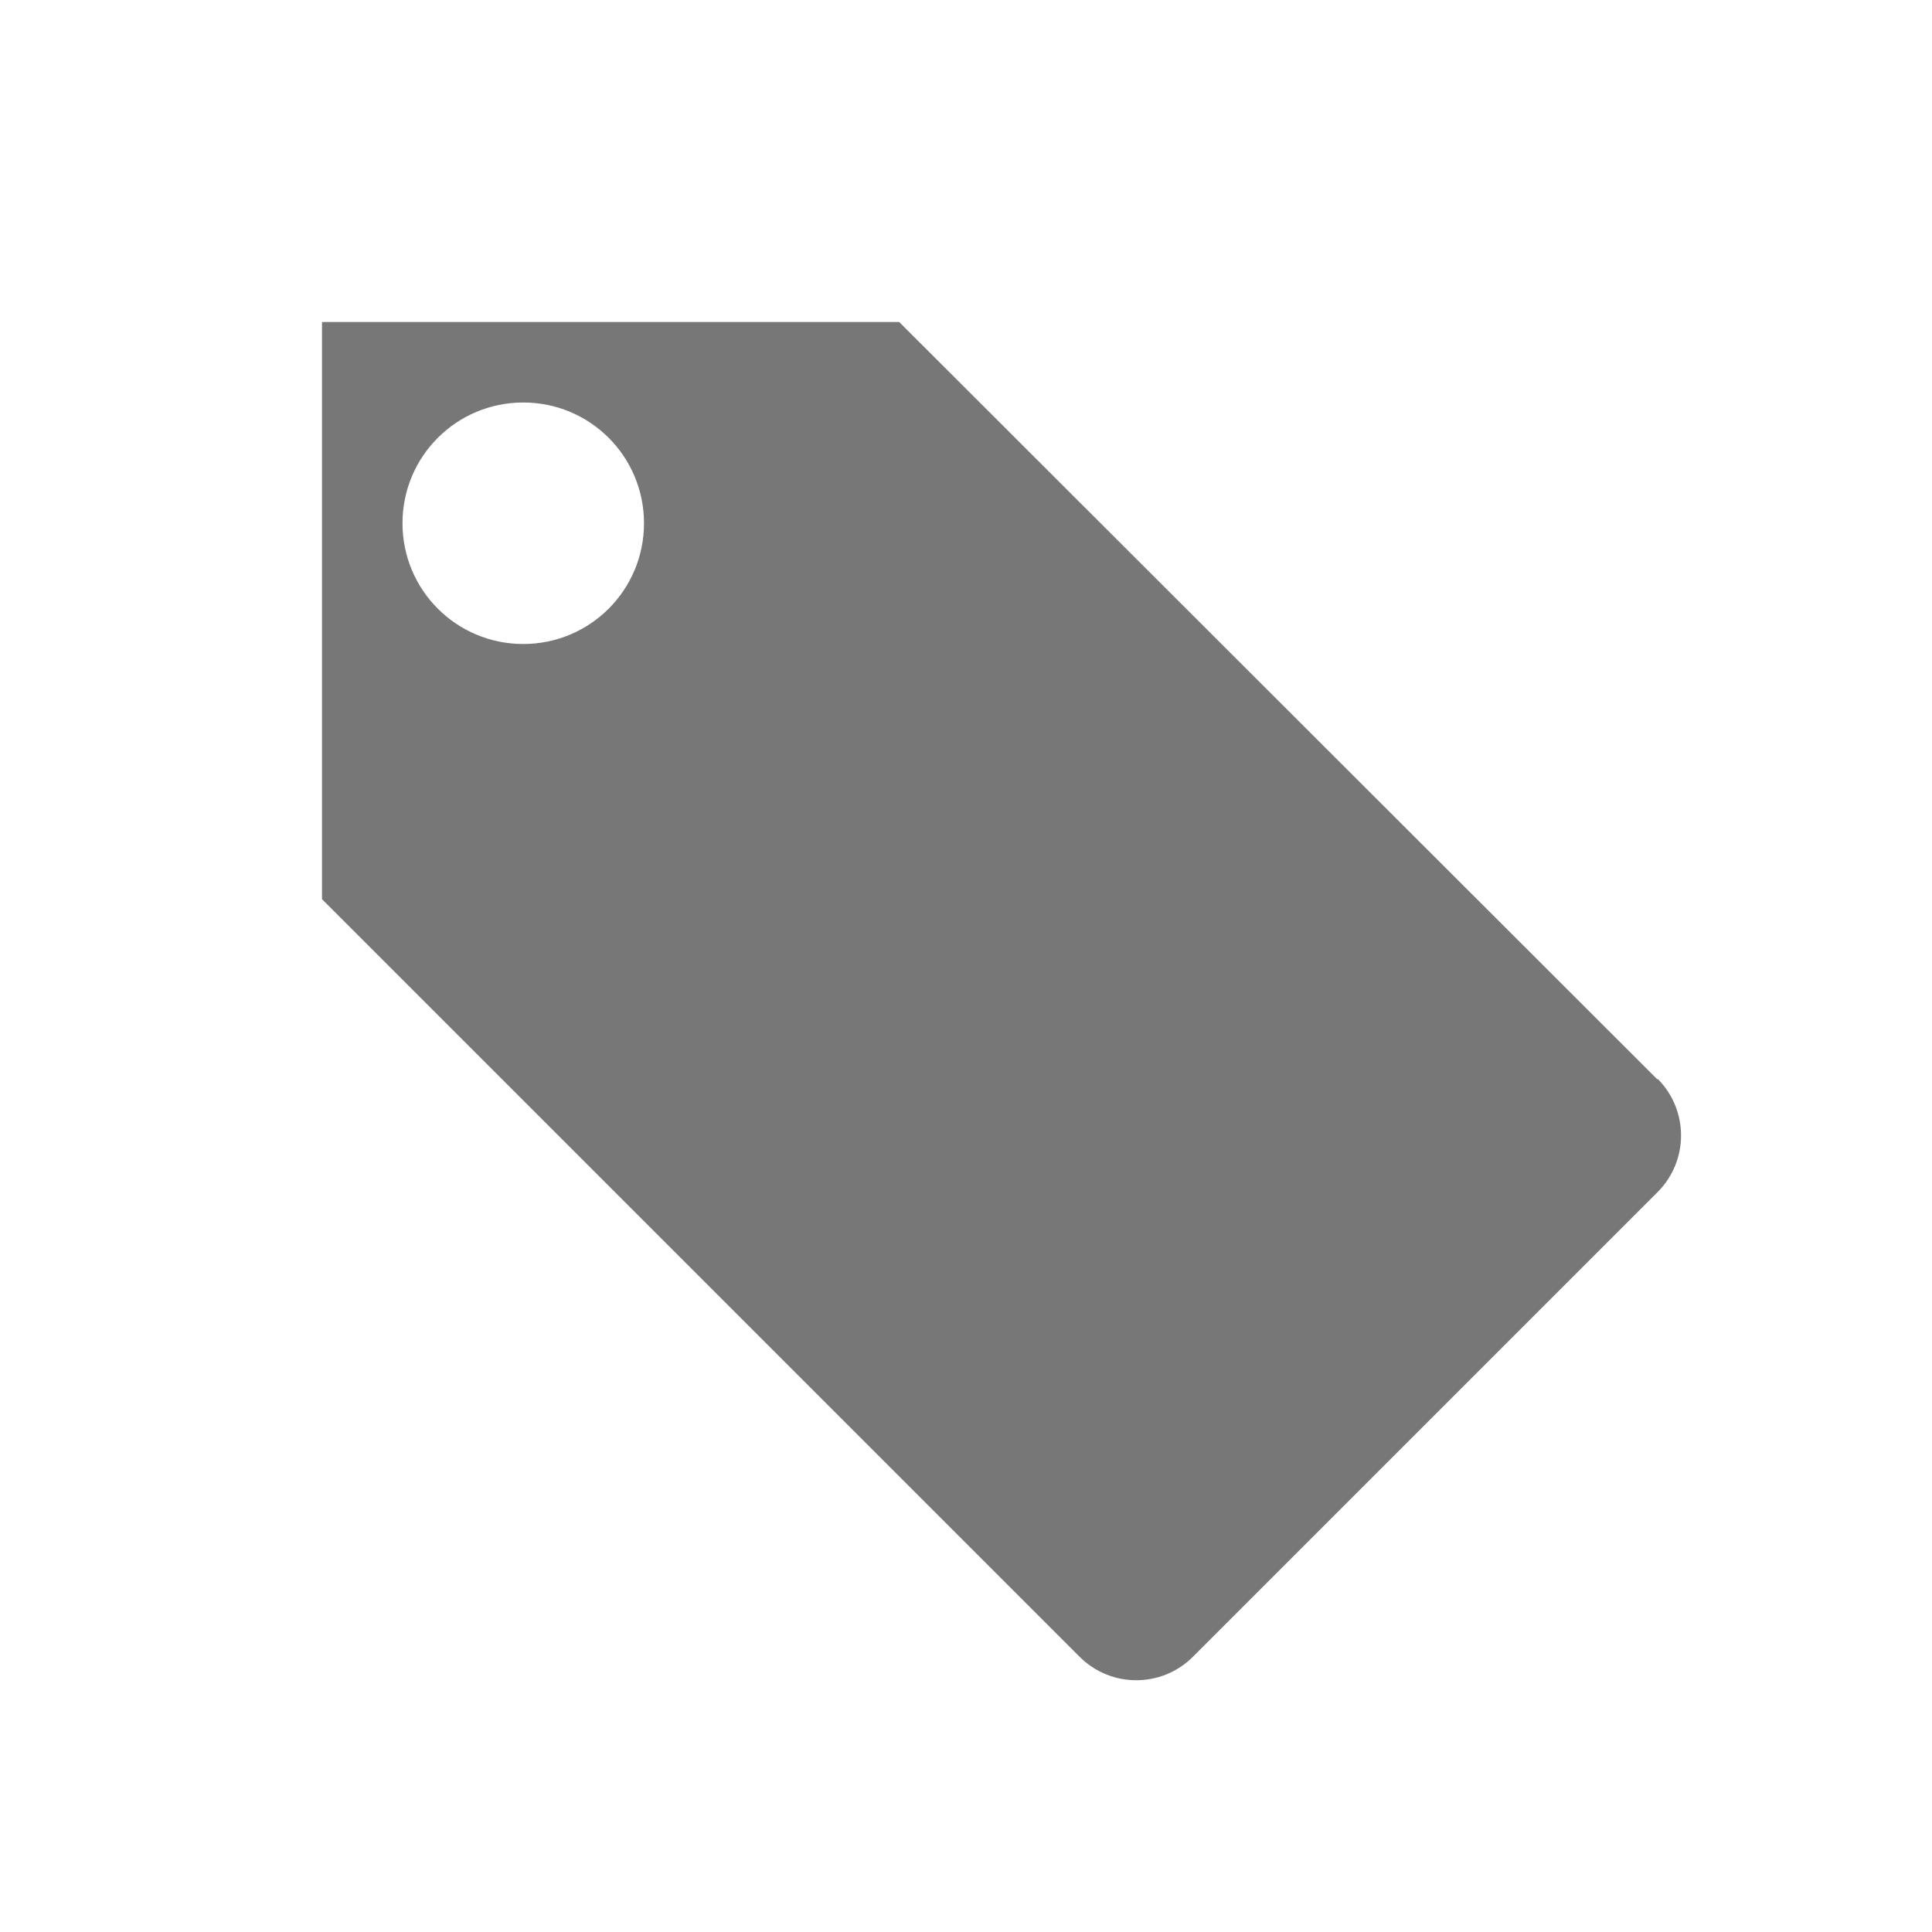 <svg xmlns="http://www.w3.org/2000/svg" fill="#777" viewBox="0 0 24 24" width="16" height="16">
  <path d="M20.59 13.41L11.17 4H4v7.17l9.41 9.41c.39.39 1.02.39 1.41 0l5.77-5.77c.39-.39.39-1.02 0-1.41zM6.5 8C5.67 8 5 7.33 5 6.5S5.67 5 6.5 5 8 5.67 8 6.5 7.33 8 6.5 8z"></path>
</svg>
